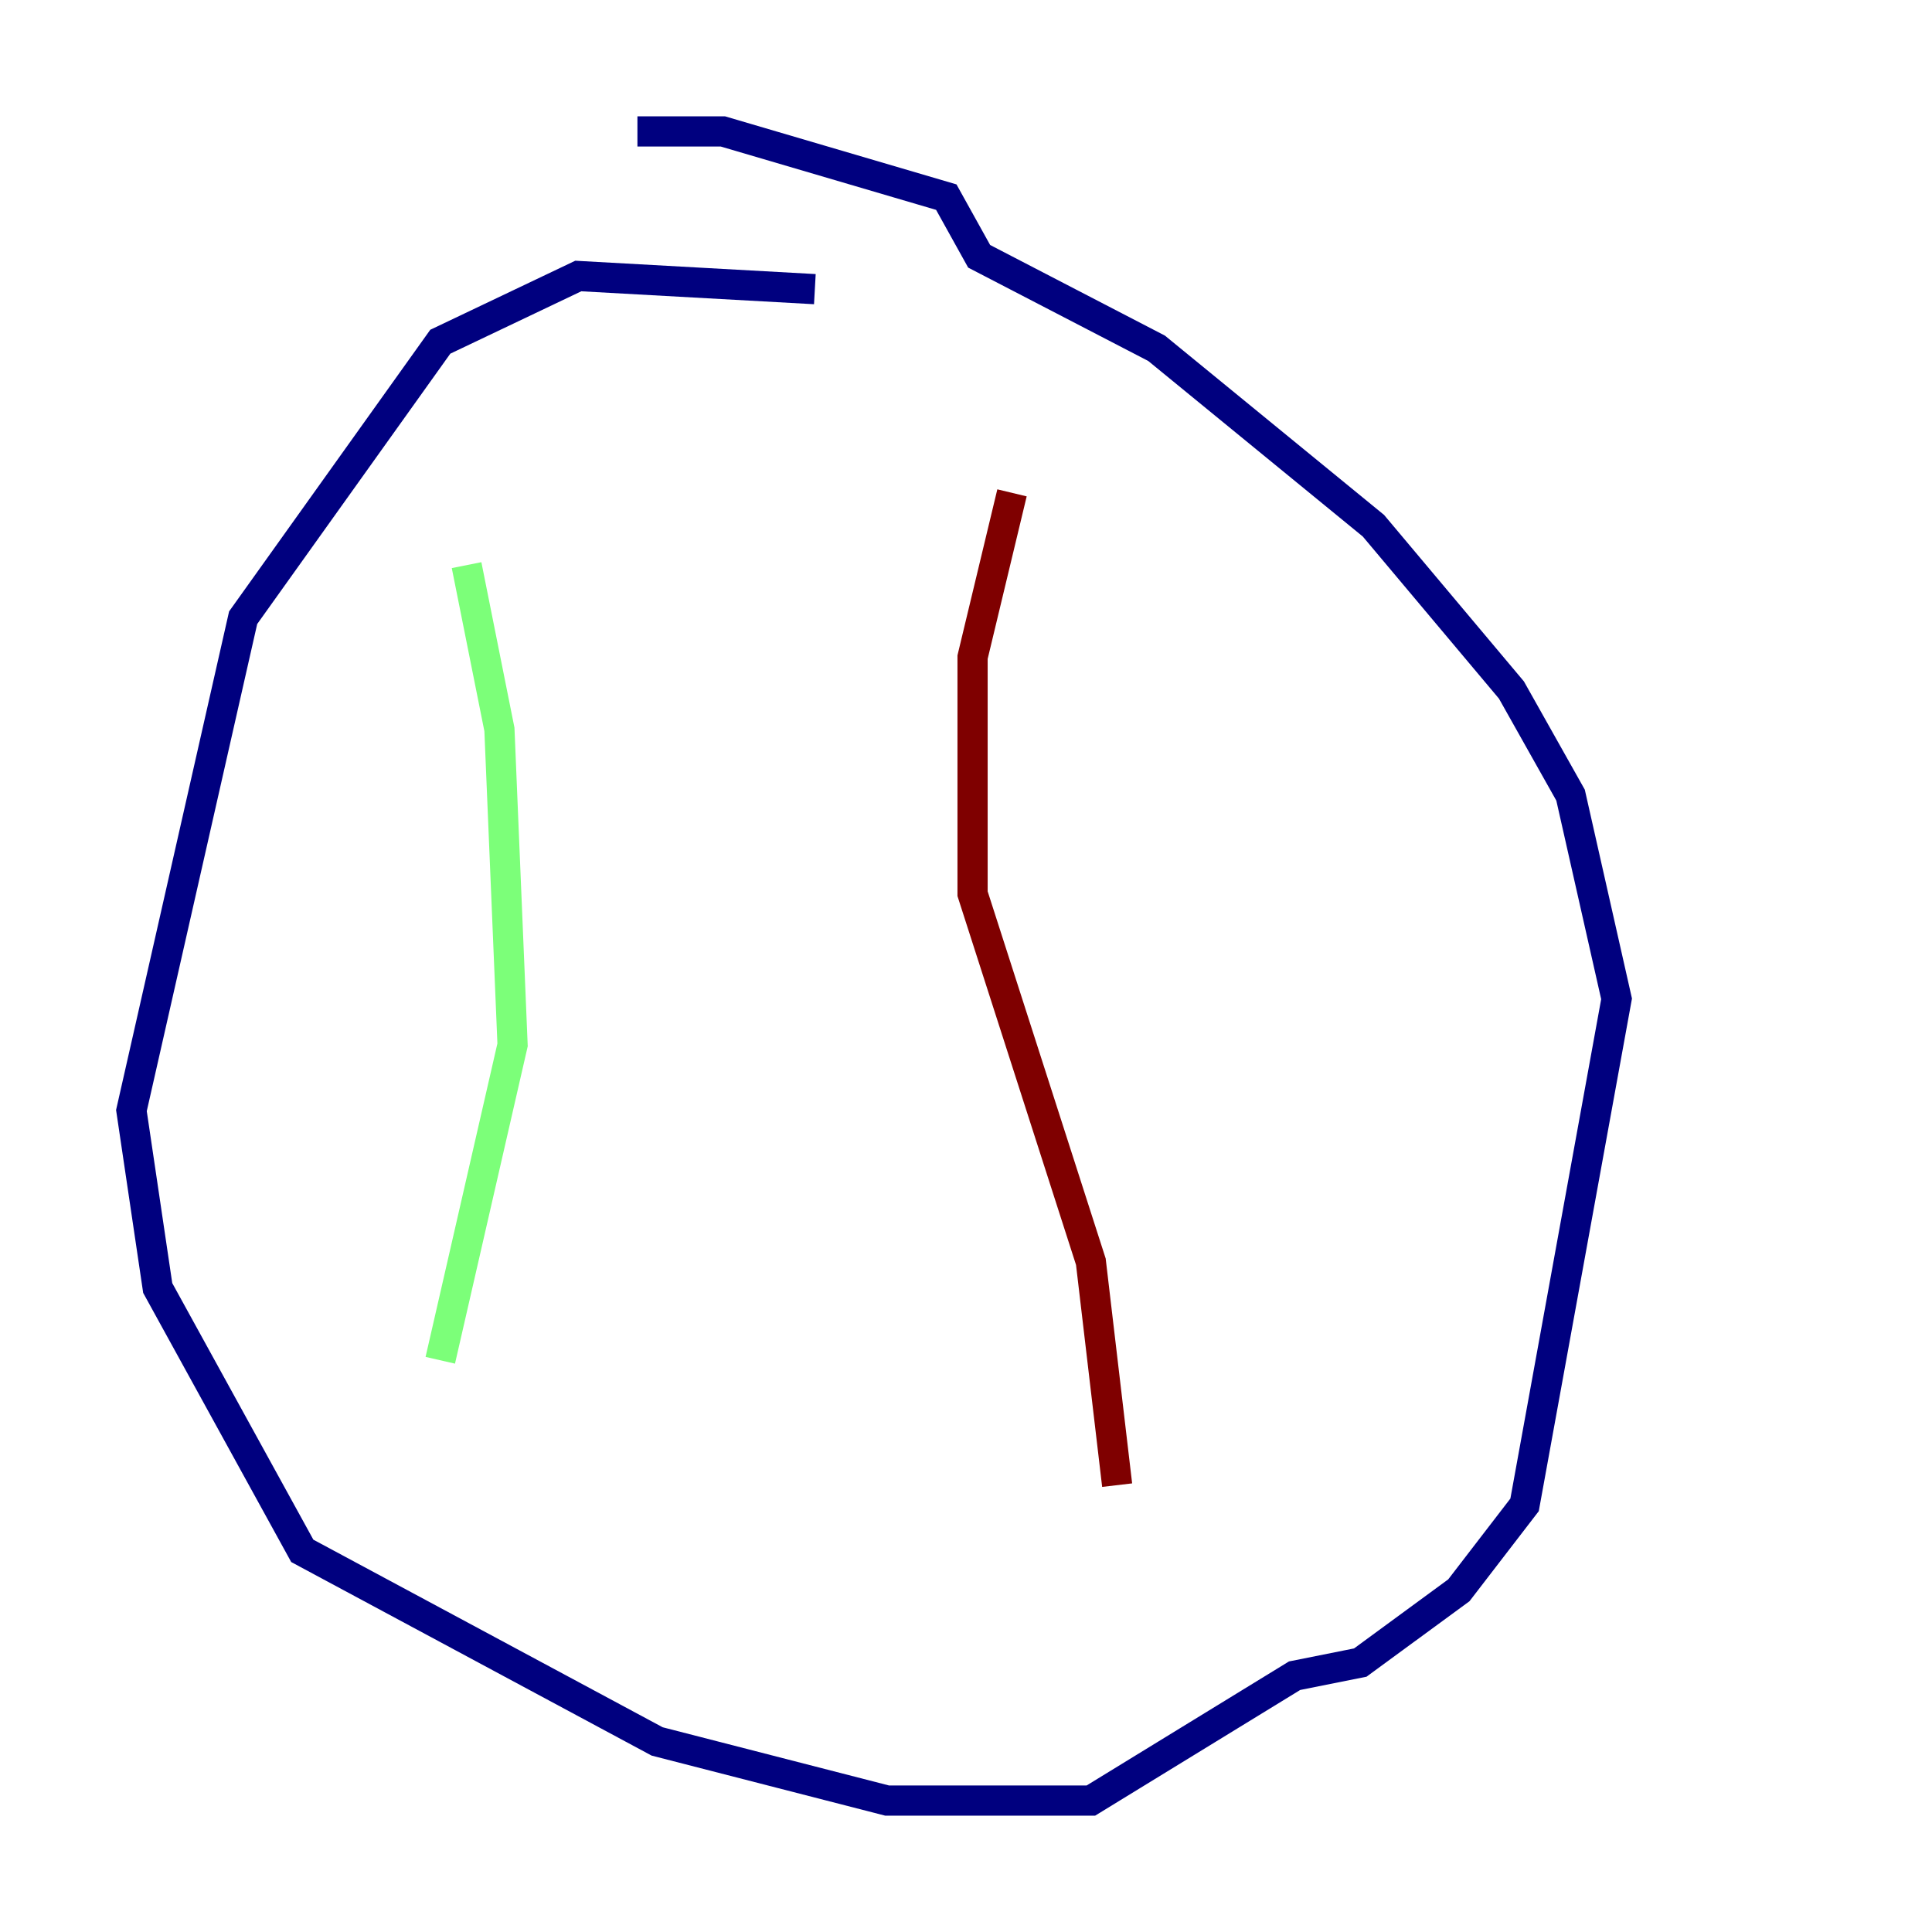 <?xml version="1.0" encoding="utf-8" ?>
<svg baseProfile="tiny" height="128" version="1.2" viewBox="0,0,128,128" width="128" xmlns="http://www.w3.org/2000/svg" xmlns:ev="http://www.w3.org/2001/xml-events" xmlns:xlink="http://www.w3.org/1999/xlink"><defs /><polyline fill="none" points="53.986,19.157 38.313,18.286 29.17,22.64 16.109,40.925 8.707,73.578 10.449,85.333 20.027,102.748 43.537,115.374 58.776,119.293 72.272,119.293 85.769,111.02 90.122,110.15 96.653,105.361 101.007,99.701 107.102,66.177 104.054,52.68 100.136,45.714 90.993,34.83 76.626,23.075 64.871,16.98 62.694,13.061 47.891,8.707 42.231,8.707" stroke="#00007f" stroke-width="2" /><polyline fill="none" points="30.912,37.442 33.088,48.327 33.959,69.225 29.17,90.122" stroke="#7cff79" stroke-width="2" /><polyline fill="none" points="67.048,32.653 64.435,43.537 64.435,59.211 72.272,83.592 74.014,98.395" stroke="#7f0000" stroke-width="2" /></svg>
